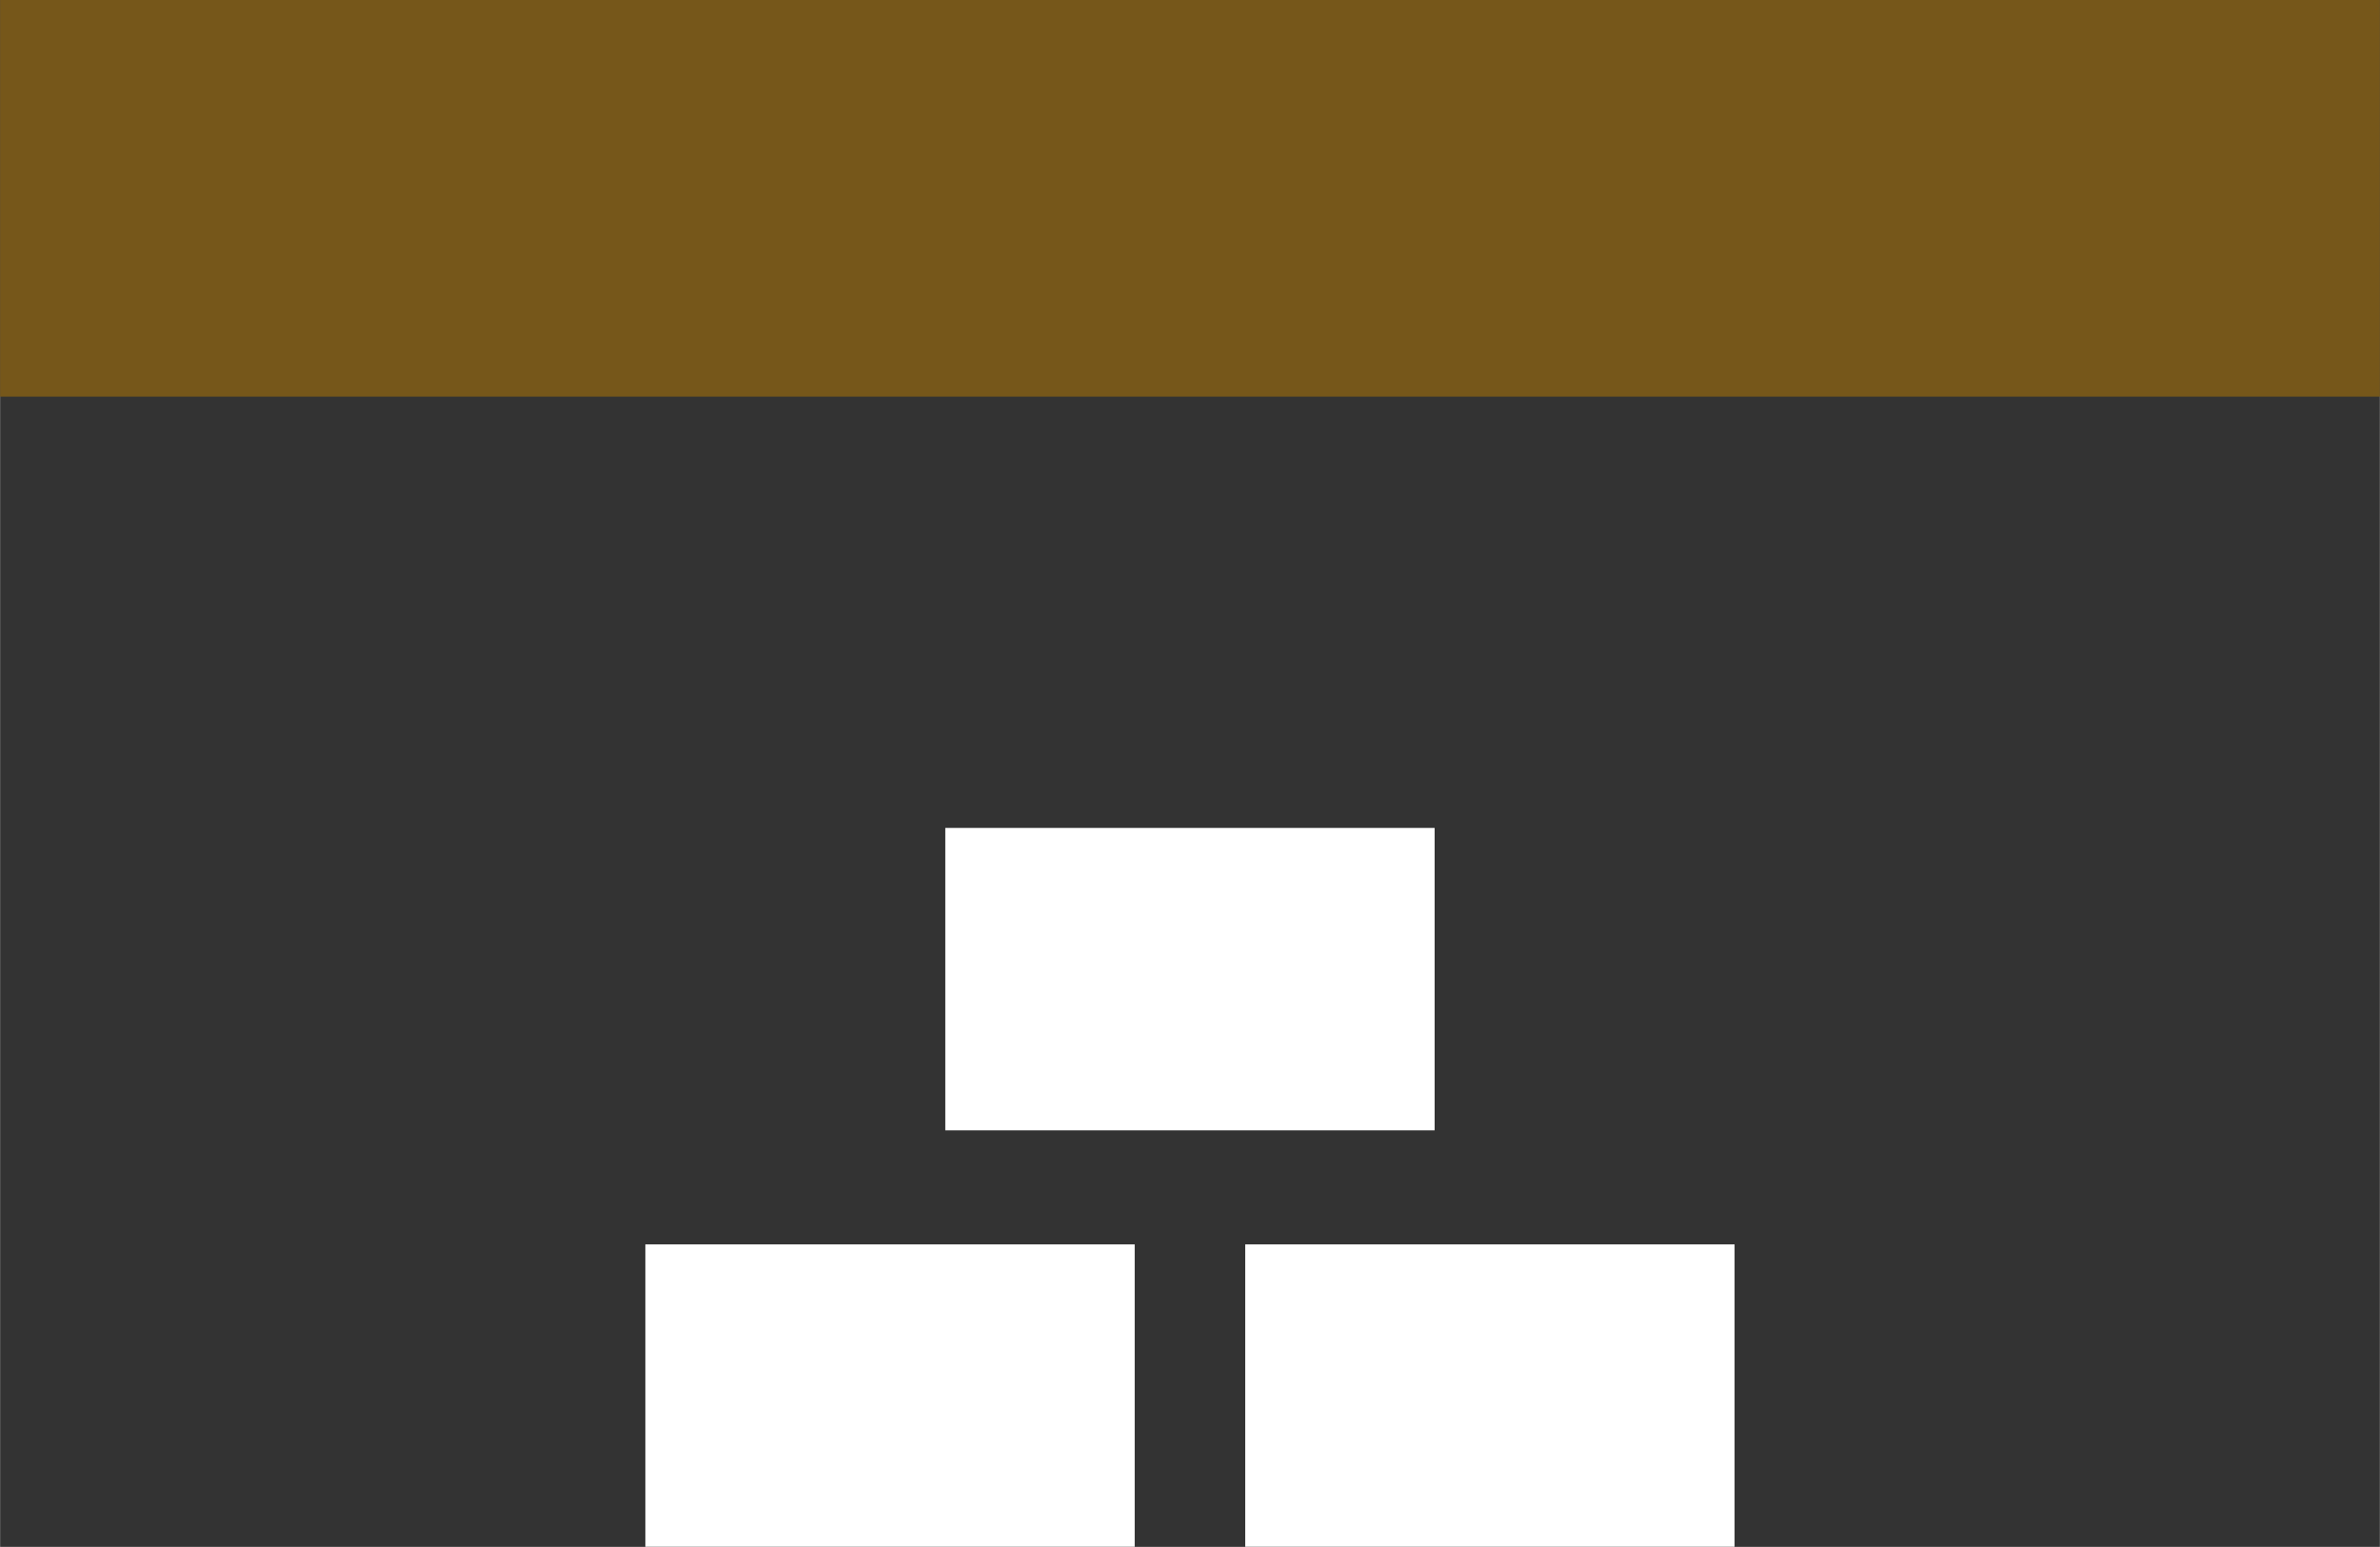 <?xml version="1.0" encoding="UTF-8" standalone="no"?>
<!-- Created with Inkscape (http://www.inkscape.org/) -->

<svg
   xmlns:dc="http://purl.org/dc/elements/1.1/"
   xmlns:cc="http://creativecommons.org/ns#"
   xmlns:rdf="http://www.w3.org/1999/02/22-rdf-syntax-ns#"
   xmlns:svg="http://www.w3.org/2000/svg"
   xmlns="http://www.w3.org/2000/svg"
   xmlns:sodipodi="http://sodipodi.sourceforge.net/DTD/sodipodi-0.dtd"
   xmlns:inkscape="http://www.inkscape.org/namespaces/inkscape"
   width="8.467mm"
   height="5.503mm"
   viewBox="0 0 30 19.5"
   id="svg6707"
   version="1.1"
   inkscape:version="0.91 r13725"
   sodipodi:docname="health-icon.svg">
  <rect x="0" y="0" width="30" height="19.5" fill="#333333" stroke="none"/>
  <defs
     id="defs6709" />
  <sodipodi:namedview
     id="base"
     pagecolor="#ffffff"
     bordercolor="#666666"
     borderopacity="1.0"
     inkscape:pageopacity="0.0"
     inkscape:pageshadow="2"
     inkscape:zoom="11.2"
     inkscape:cx="-9.7540572"
     inkscape:cy="22.293999"
     inkscape:document-units="px"
     inkscape:current-layer="layer1"
     showgrid="false"
     fit-margin-top="0"
     fit-margin-left="0"
     fit-margin-right="0"
     fit-margin-bottom="0"
     inkscape:window-width="1920"
     inkscape:window-height="1017"
     inkscape:window-x="-8"
     inkscape:window-y="344"
     inkscape:window-maximized="1" />
  <g
     inkscape:label="Calque 1"
     inkscape:groupmode="layer"
     id="layer1"
     transform="translate(-2151.99,-1402.881)">
    <rect
       style="display:inline;fill:#76571a;fill-opacity:1;stroke:none;stroke-width:1;stroke-linecap:round;stroke-linejoin:round;stroke-miterlimit:4;stroke-dasharray:3.999, 7.998;stroke-dashoffset:5.598;stroke-opacity:1"
       id="rect5235"
       width="30"
       height="5"
       x="2151.99"
       y="1402.881" />
    <g
       id="g5734"
       transform="translate(2002.186,870.818)"
       style="display:inline;fill:#ffffff;fill-opacity:1;stroke:none">
      <g
         id="g5730"
         style="fill:#ffffff;fill-opacity:1;stroke:none">
        <rect
           style="fill:#ffffff;fill-opacity:1;stroke:none;stroke-width:1;stroke-linecap:round;stroke-linejoin:round;stroke-miterlimit:4;stroke-dasharray:none;stroke-dashoffset:5.6;stroke-opacity:1"
           id="rect5724"
           width="6.169"
           height="3.812"
           x="157.938"
           y="547.75" />
        <rect
           y="547.75"
           x="165.5"
           height="3.812"
           width="6.169"
           id="rect5726"
           style="fill:#ffffff;fill-opacity:1;stroke:none;stroke-width:1;stroke-linecap:round;stroke-linejoin:round;stroke-miterlimit:4;stroke-dasharray:none;stroke-dashoffset:5.6;stroke-opacity:1" />
      </g>
      <rect
         y="542.5"
         x="161.719"
         height="3.812"
         width="6.169"
         id="rect5728"
         style="fill:#ffffff;fill-opacity:1;stroke:none;stroke-width:1;stroke-linecap:round;stroke-linejoin:round;stroke-miterlimit:4;stroke-dasharray:none;stroke-dashoffset:5.6;stroke-opacity:1" />
    </g>
  </g>
</svg>
